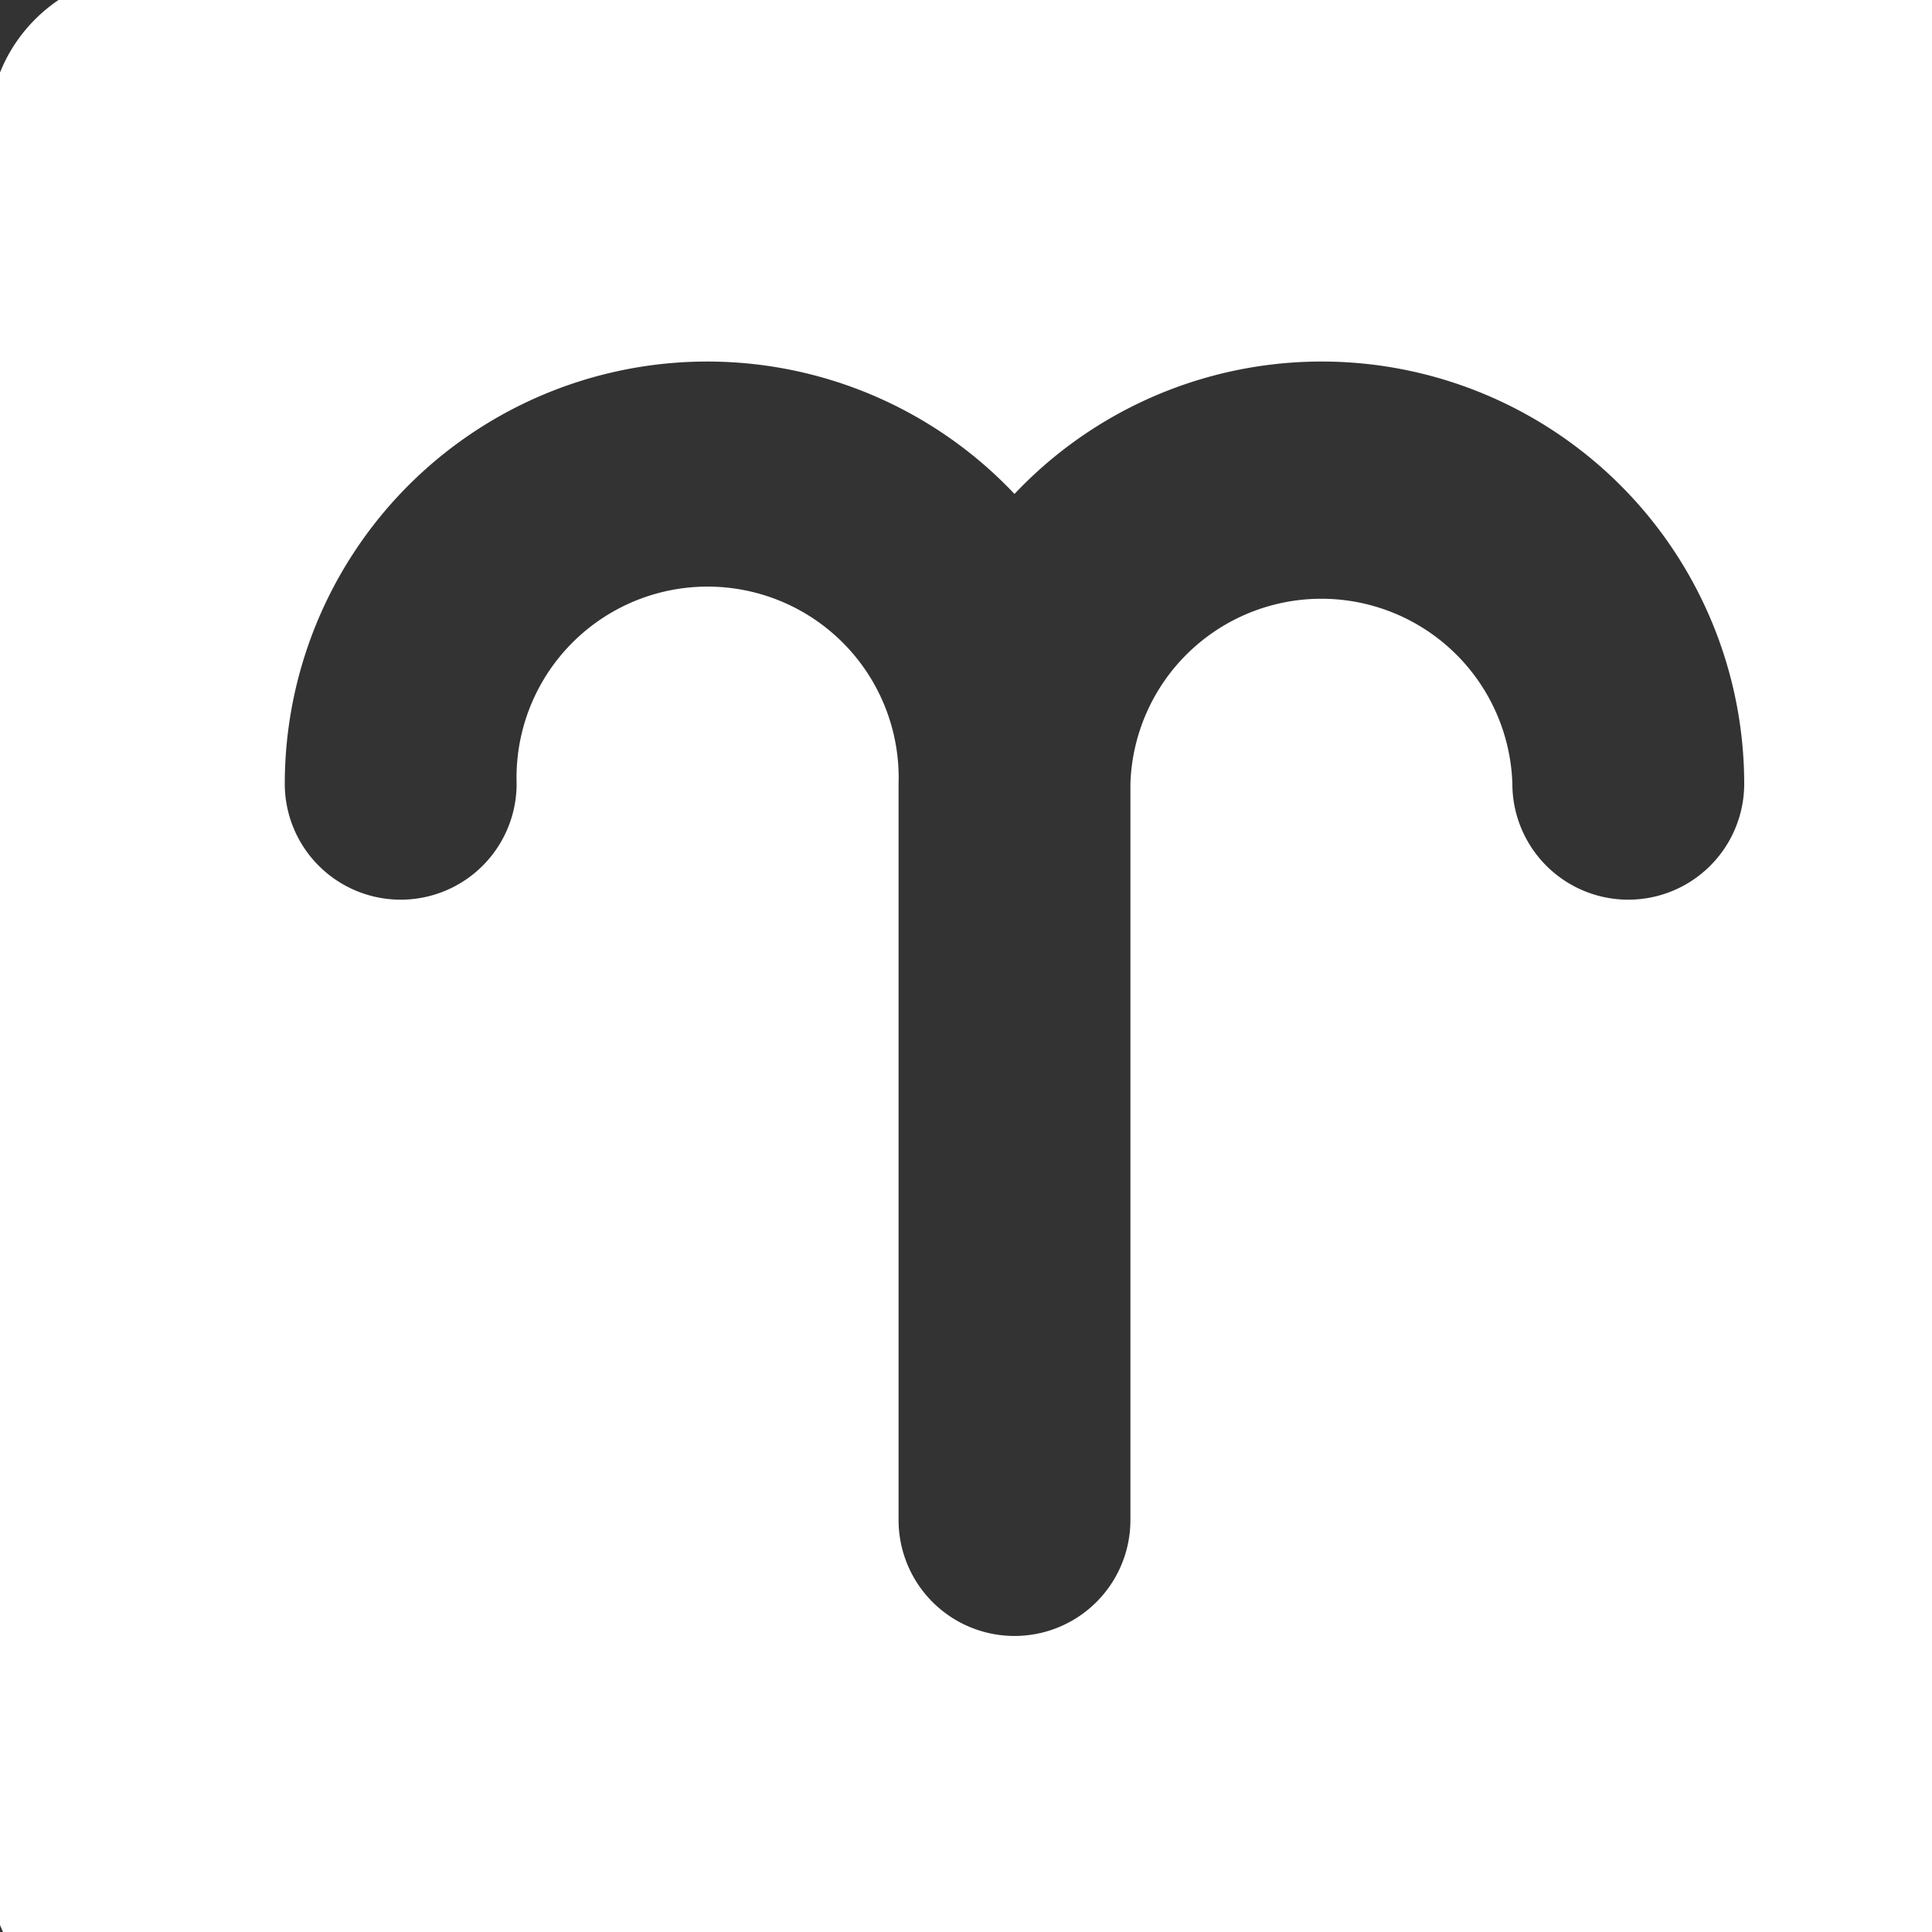 <?xml version="1.0" encoding="UTF-8" standalone="no"?>
<svg
   xmlns:dc="http://purl.org/dc/elements/1.1/"
   xmlns:cc="http://creativecommons.org/ns#"
   xmlns:rdf="http://www.w3.org/1999/02/22-rdf-syntax-ns#"
   xmlns:svg="http://www.w3.org/2000/svg"
   xmlns="http://www.w3.org/2000/svg"
   xmlns:sodipodi="http://sodipodi.sourceforge.net/DTD/sodipodi-0.dtd"
   xmlns:inkscape="http://www.inkscape.org/namespaces/inkscape"
   data-name="Layer 1"
   id="Layer_1"
   viewBox="0 0 100 100"
   version="1.1"
   sodipodi:docname="aries.svg"
   inkscape:version="0.92.1 r15371">
  <rect x="0" y="0" width="100" height="100" fill="#333333" stroke="none"/>
  <defs
     id="defs5172" />
  <sodipodi:namedview
     pagecolor="#ffffff"
     bordercolor="#666666"
     borderopacity="1"
     objecttolerance="10"
     gridtolerance="10"
     guidetolerance="10"
     inkscape:pageopacity="0"
     inkscape:pageshadow="2"
     inkscape:window-width="694"
     inkscape:window-height="480"
     id="namedview5170"
     showgrid="false"
     inkscape:pagecheckerboard="true"
     inkscape:zoom="1.18"
     inkscape:cx="33.351558"
     inkscape:cy="50"
     inkscape:window-x="499"
     inkscape:window-y="174"
     inkscape:window-maximized="0"
     inkscape:current-layer="layer4" />
  <g
     inkscape:groupmode="layer"
     id="layer3"
     inkscape:label="b"
     style="opacity:0.98">
    <g
       transform="matrix(4.084,0,0,4.084,-12.829,-13.645)"
       id="stop"
       style="stroke-width:0.245">
      <g
         id="g4503"
         style="stroke-width:0.245" />
    </g>
  </g>
  <g
     inkscape:groupmode="layer"
     id="layer4"
     inkscape:label="f">
    <path
       id="path5167"
       style="fill:#ffffff"
       d="m 20.74,46.567 a 6,6 0 0 0 6,-6 9.89,9.89 0 1 1 19.77,0 v 38.11 a 6,6 0 0 0 12,0 v -38.11 a 9.89,9.89 0 0 1 19.77,0 6,6 0 0 0 12,0 21.87,21.87 0 0 0 -37.77,-15 21.87,21.87 0 0 0 -37.77,15 6,6 0 0 0 6,6 z M 97.431,104.783 H 7.589 c -4.504,0 -8.167,-3.663 -8.167,-8.167 V 6.774 c 0,-4.504 3.663,-8.167 8.167,-8.167 h 89.842 c 4.504,0 8.167,3.663 8.167,8.167 v 89.842 c 0,4.504 -3.663,8.167 -8.167,8.167 z m 0,-8.167 v 4.084 z M 7.589,6.774 v 89.842 h 89.83 l 0.012,-89.842 z m 93.926,89.842 c 0,2.246 -1.838,4.084 -4.084,4.084 H 7.589 c -2.246,0 -4.084,-1.838 -4.084,-4.084 V 6.774 c 0,-2.246 1.838,-4.084 4.084,-4.084 h 89.842 c 2.246,0 4.084,1.838 4.084,4.084 z" />
  </g>
</svg>

